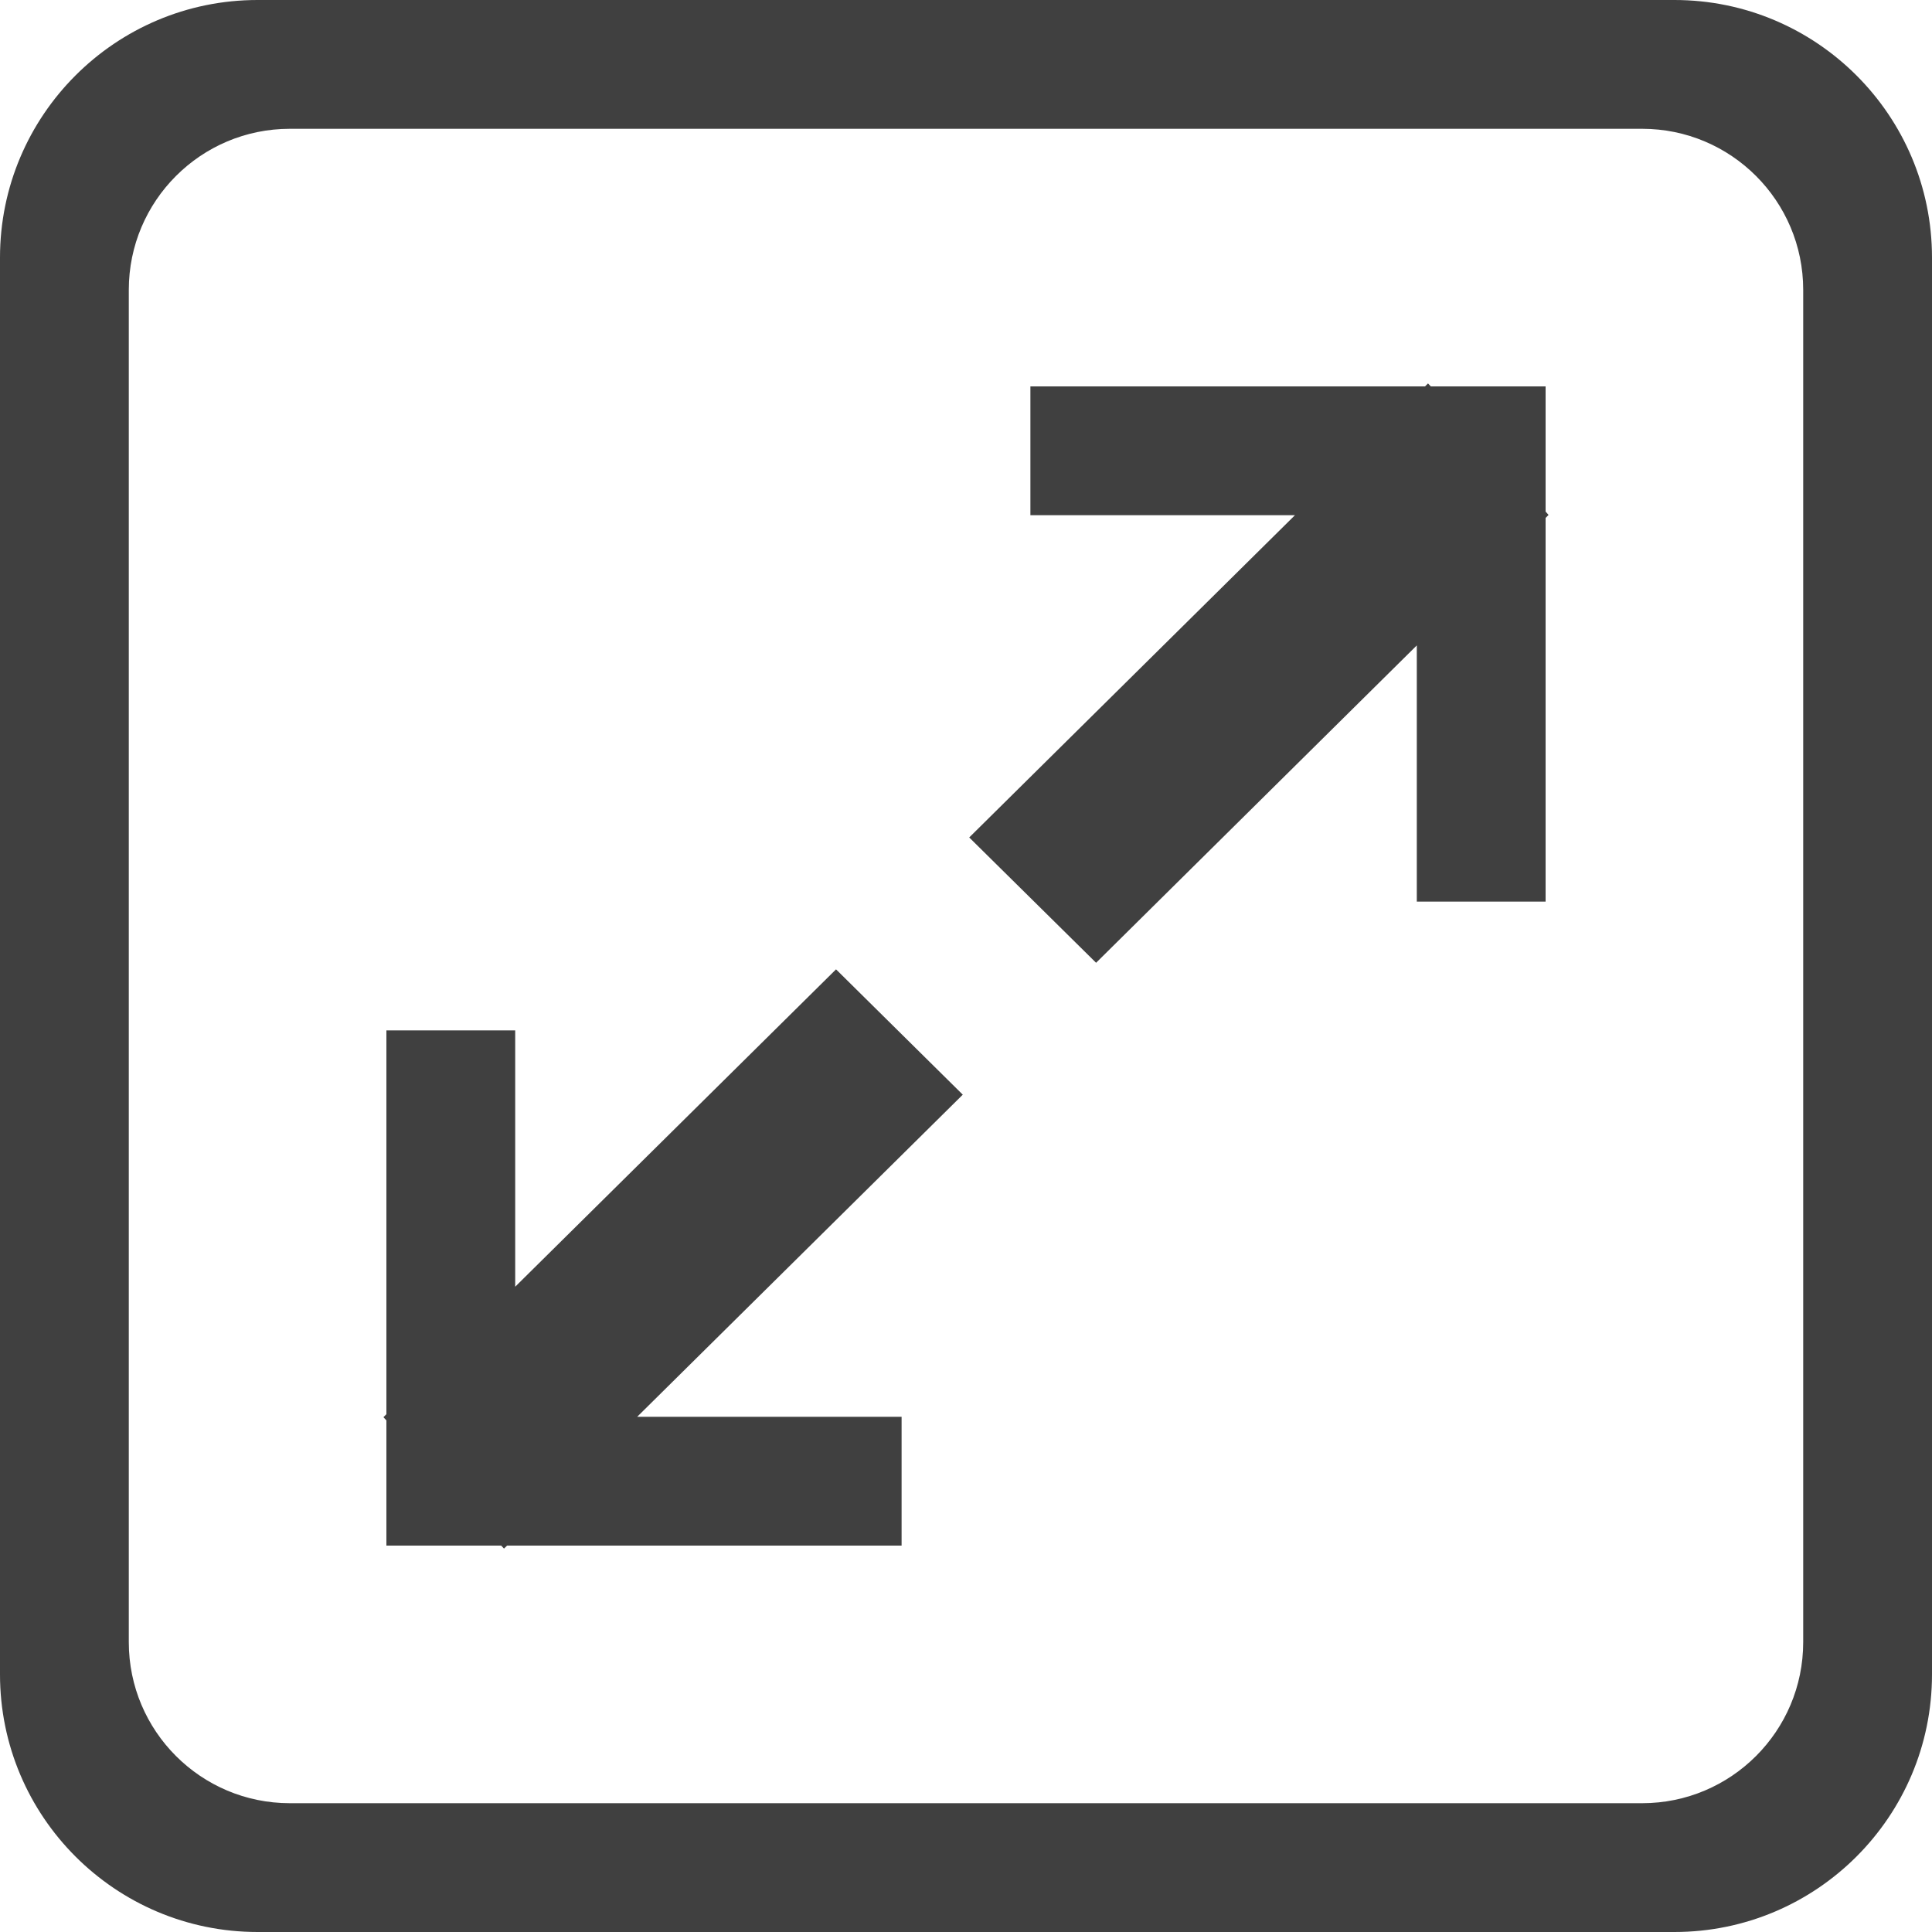 <svg width="15" height="15" viewBox="0 0 15 15" fill="none" xmlns="http://www.w3.org/2000/svg">
<path fill-rule="evenodd" clip-rule="evenodd" d="M12 3H11.109L11.087 2.977L11.064 3H8V4H10.054L7.525 6.502L8.51 7.475L11 5.011V7H12V4.021L12.023 3.998L12 3.972V3ZM14 12.75C14 13.44 13.44 14 12.75 14H2.25C1.56 14 1 13.44 1 12.75V2.25C1 1.56 1.56 1 2.25 1H12.75C13.44 1 14 1.56 14 2.25V12.75ZM13 0H2C0.896 0 0 0.896 0 2V13C0 14.104 0.896 15 2 15H13C14.104 15 15 14.104 15 13V2C15 0.896 14.104 0 13 0ZM6.491 7.526L4 9.99V8H3V10.98L2.977 11.003L3 11.028V12H3.891L3.913 12.023L3.937 12H7V11H4.947L7.475 8.499L6.491 7.526Z" fill="#404040"/>
</svg>
